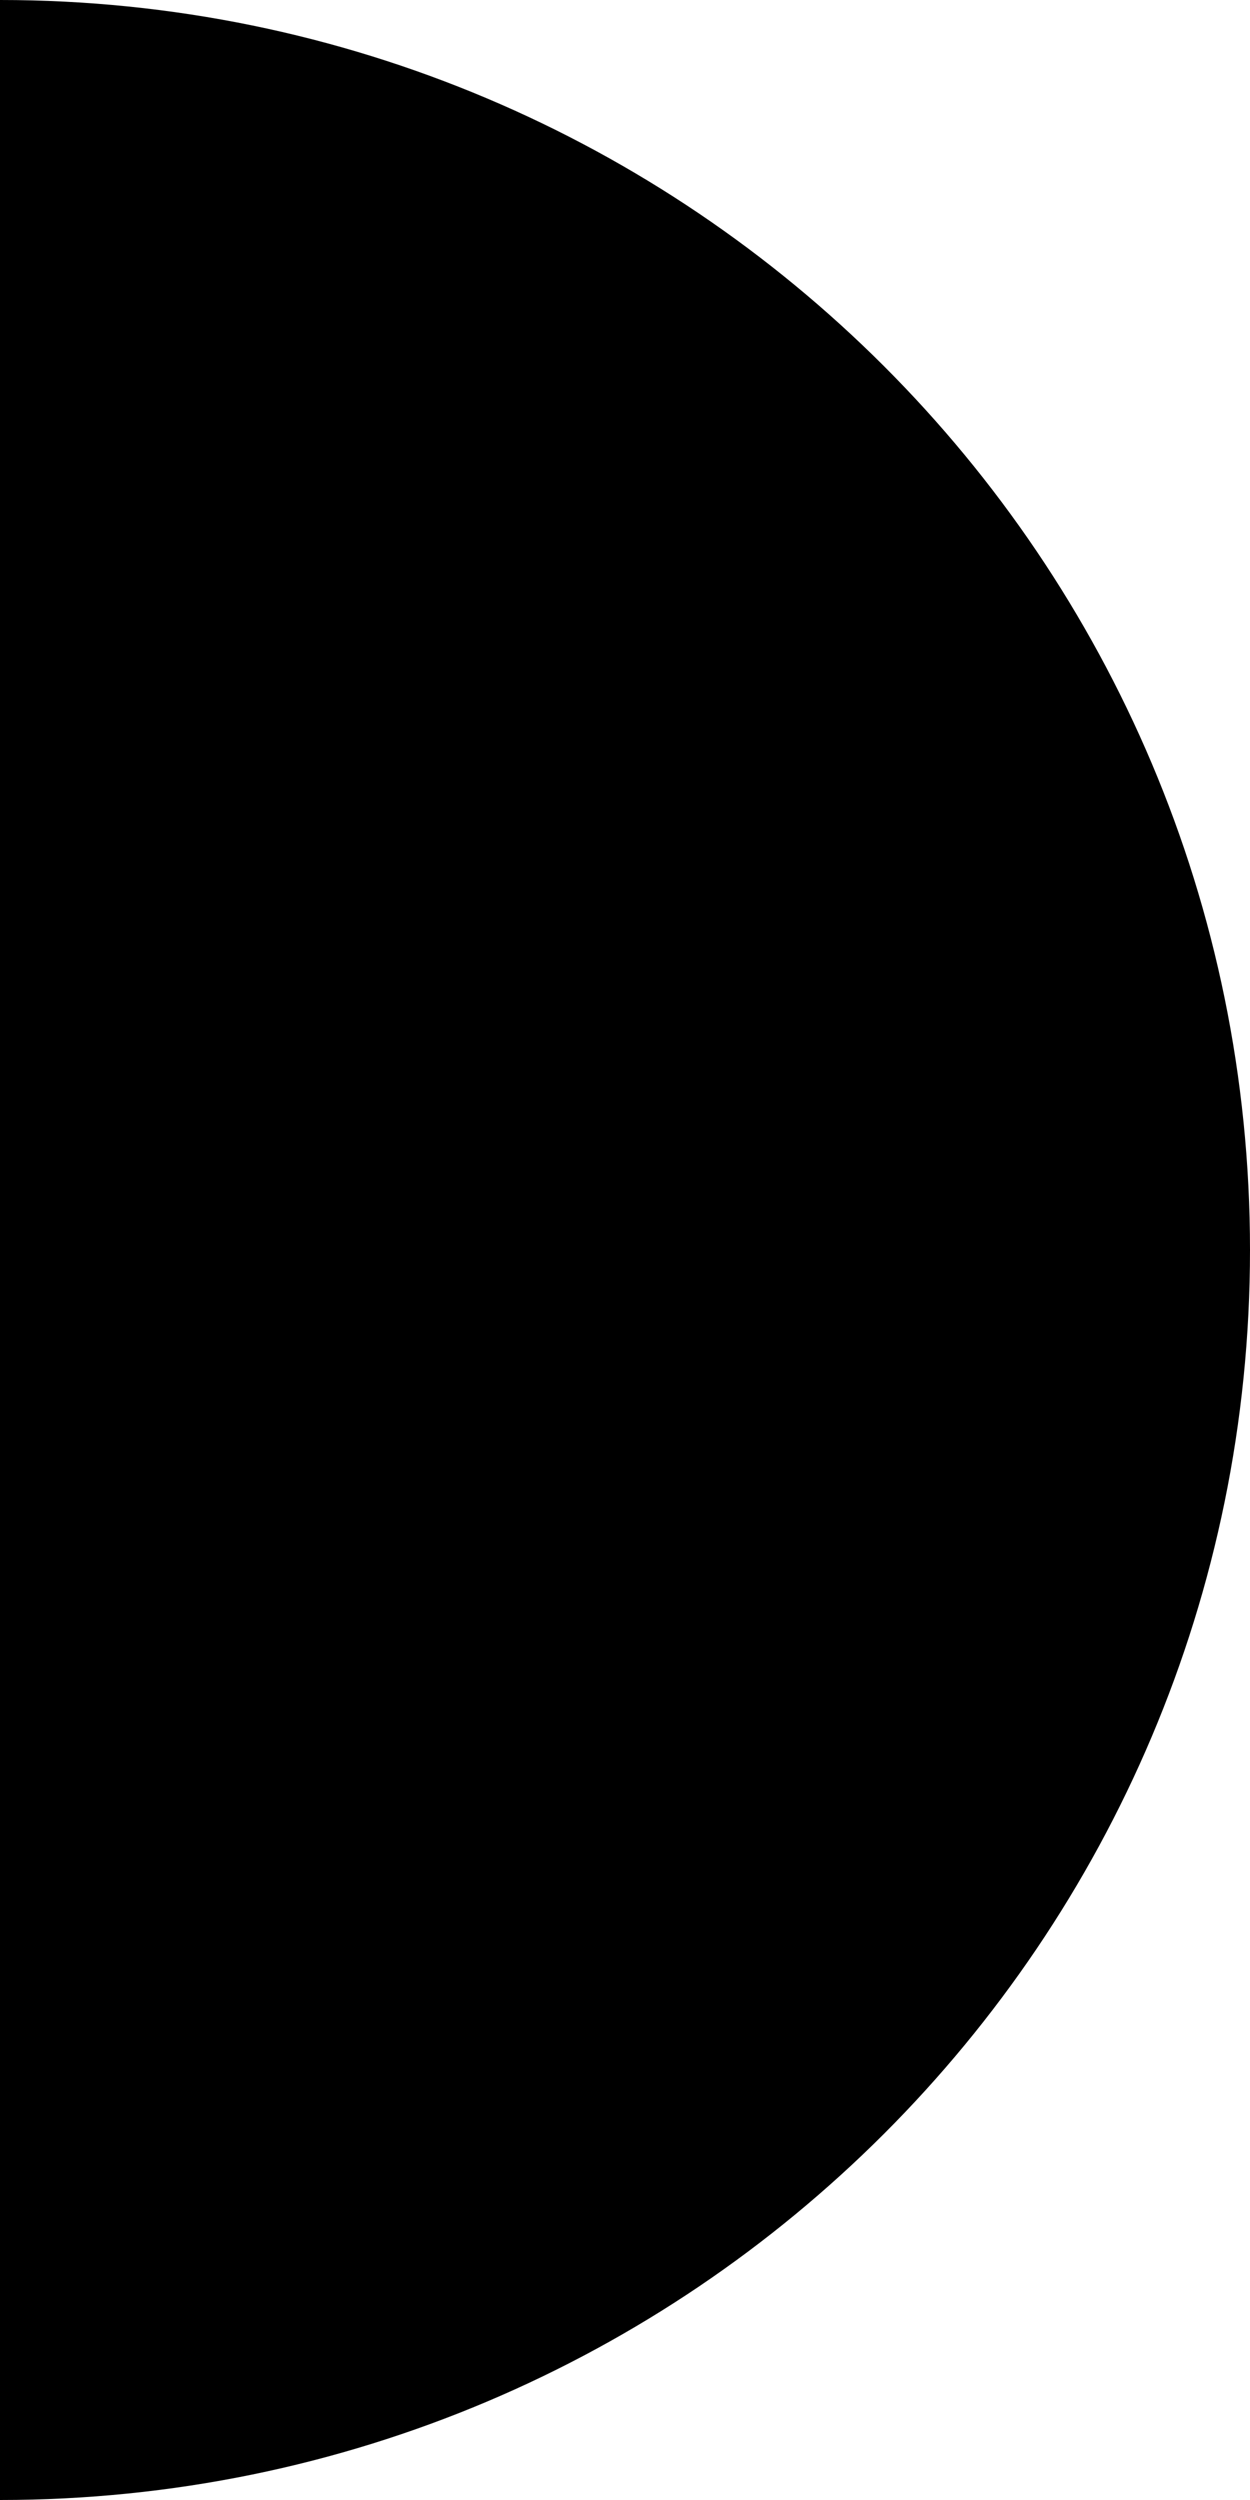 <svg width="300" height="600" viewBox="0 0 300 600" version="1.1" xmlns="http://www.w3.org/2000/svg" xmlns:xlink="http://www.w3.org/1999/xlink" xmlns:figma="http://www.figma.com/figma/ns">
<rect x="0" y="0" width="300" height="600" fill="#808080" stroke="none"/>
<title>u25D7-RIGHT HALF BLACK CIRCLE</title>
<desc>Created using Figma</desc>
<g id="Canvas" transform="matrix(50 0 0 50 -1950 -4550)" figma:type="canvas">
<g id="u25D7-RIGHT HALF BLACK CIRCLE" style="mix-blend-mode:normal;" figma:type="frame">
<path d="M 39 91L 45 91L 45 103L 39 103L 39 91Z" fill="#FFFFFF"/>
<g id="Subtract" style="mix-blend-mode:normal;" figma:type="vector-operation">
<use xlink:href="#path0_fill" transform="matrix(-1 0 0 1 45 91)" style="mix-blend-mode:normal;"/>
</g>
</g>
</g>
<defs>
<path id="path0_fill" fill-rule="evenodd" d="M 6 12L 6 0C 2.686 0 0 2.686 0 6C 0 9.314 2.686 12 6 12Z"/>
</defs>
</svg>
